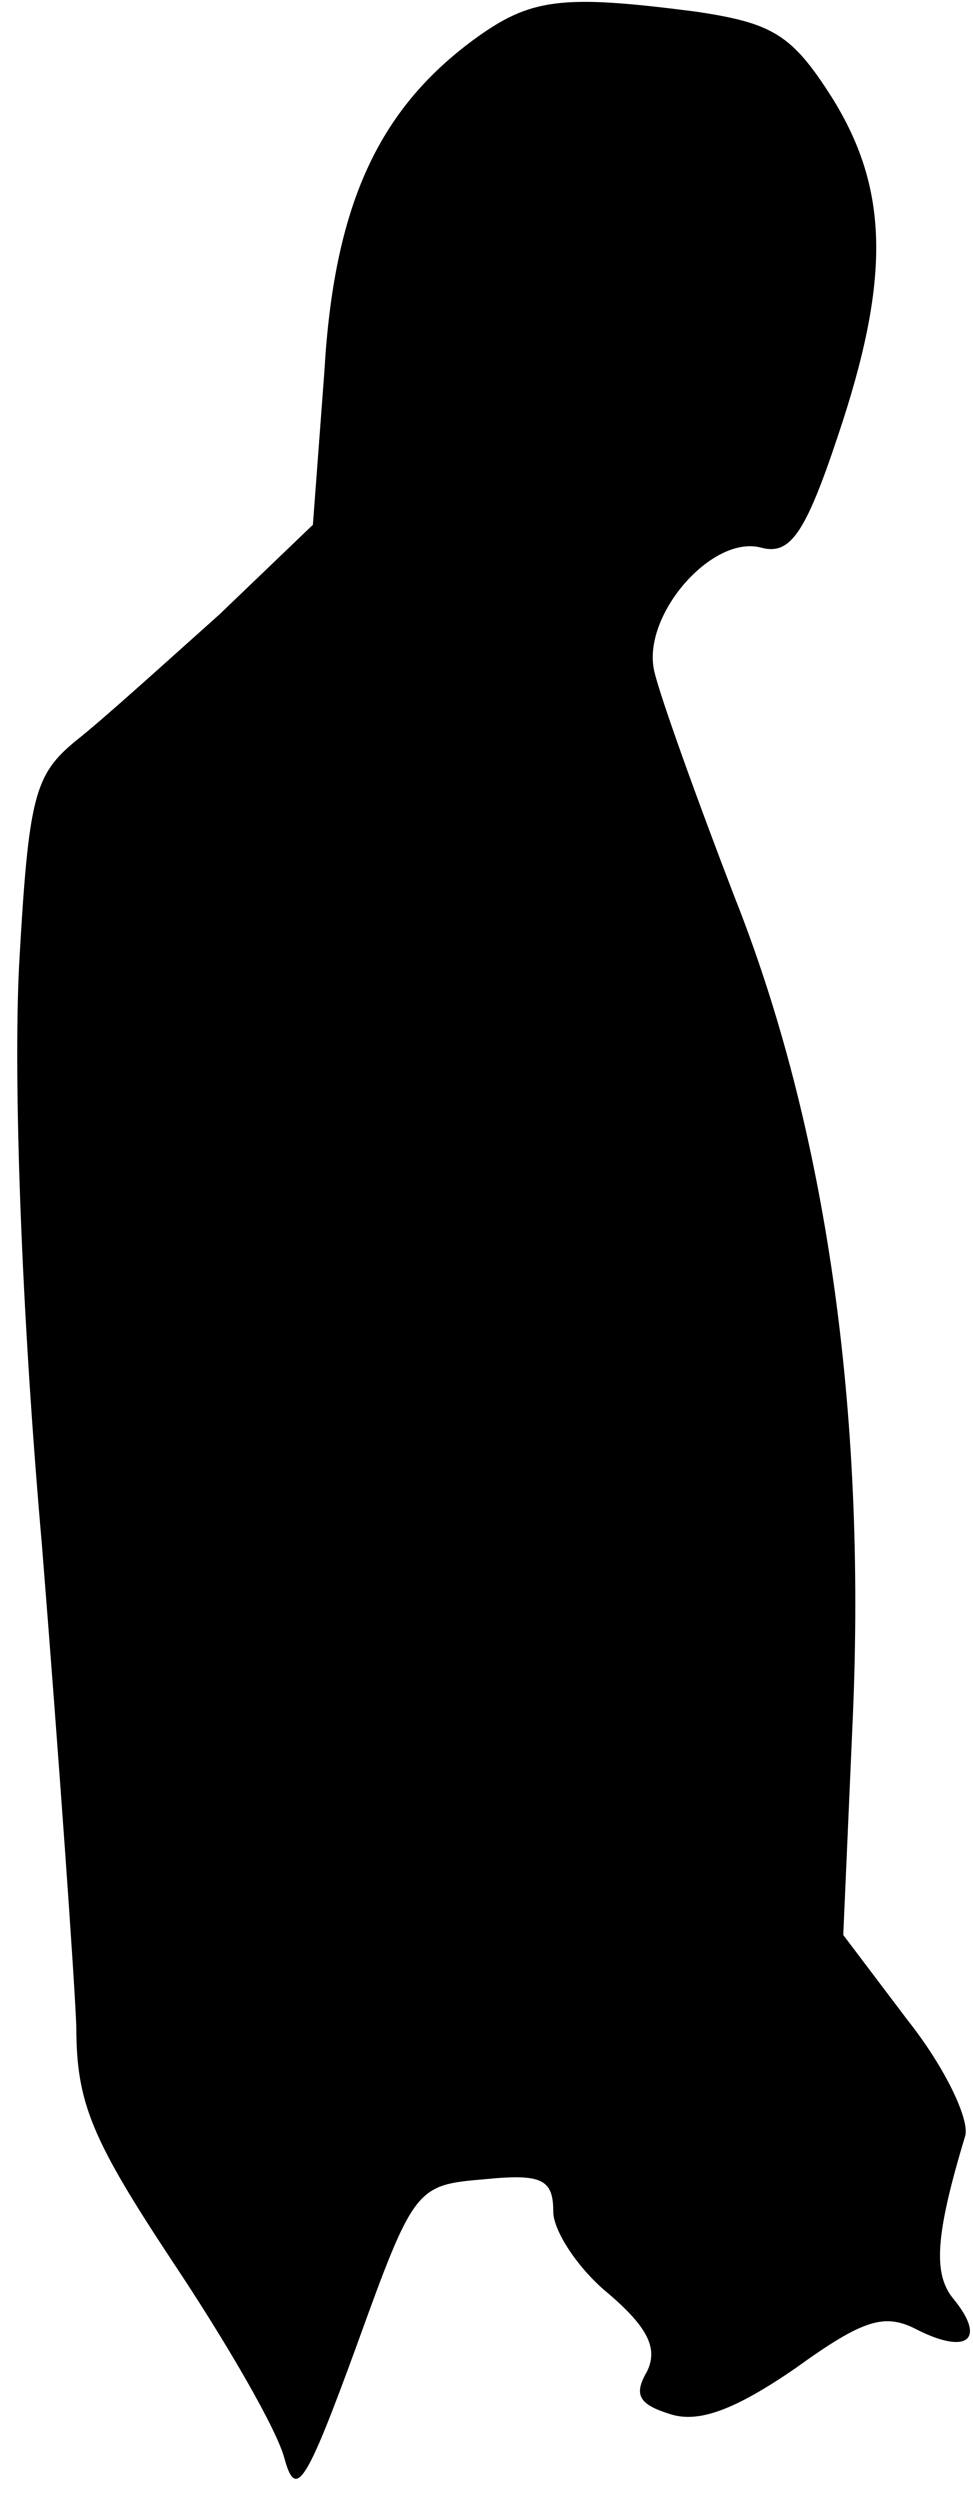<?xml version="1.0" standalone="no"?>
<!DOCTYPE svg PUBLIC "-//W3C//DTD SVG 20010904//EN"
 "http://www.w3.org/TR/2001/REC-SVG-20010904/DTD/svg10.dtd">
<svg version="1.0" xmlns="http://www.w3.org/2000/svg"
 width="51pt" height="131pt" viewBox="0 0 51 131"
 preserveAspectRatio="xMidYMid meet">
<g transform="translate(0,131) scale(0.1,-0.1)"
fill="#000000" stroke="none">
<path fill="#000000" stroke="none" d="M248 1289 c-50 -37 -73 -87 -78 -174
l-6 -80 -49 -47 c-28 -25 -61 -55 -75 -66 -22 -18 -25 -29 -30 -118 -3 -60 1
-179 12 -304 9 -113 17 -226 18 -252 0 -40 8 -59 51 -124 28 -42 54 -87 58
-102 6 -22 11 -15 38 59 30 83 31 84 67 87 30 3 36 0 36 -17 0 -10 13 -30 29
-43 21 -18 26 -29 20 -41 -7 -12 -4 -17 12 -22 15 -5 34 2 66 24 36 26 47 29
64 20 26 -13 36 -5 19 16 -11 13 -10 33 6 86 2 9 -11 36 -30 60 l-34 45 5 114
c7 161 -14 309 -62 430 -20 52 -39 105 -42 118 -7 29 30 72 56 65 15 -4 23 7
40 58 28 83 27 130 -3 178 -21 33 -31 39 -72 45 -70 9 -86 7 -116 -15z"/>
</g>
</svg>
